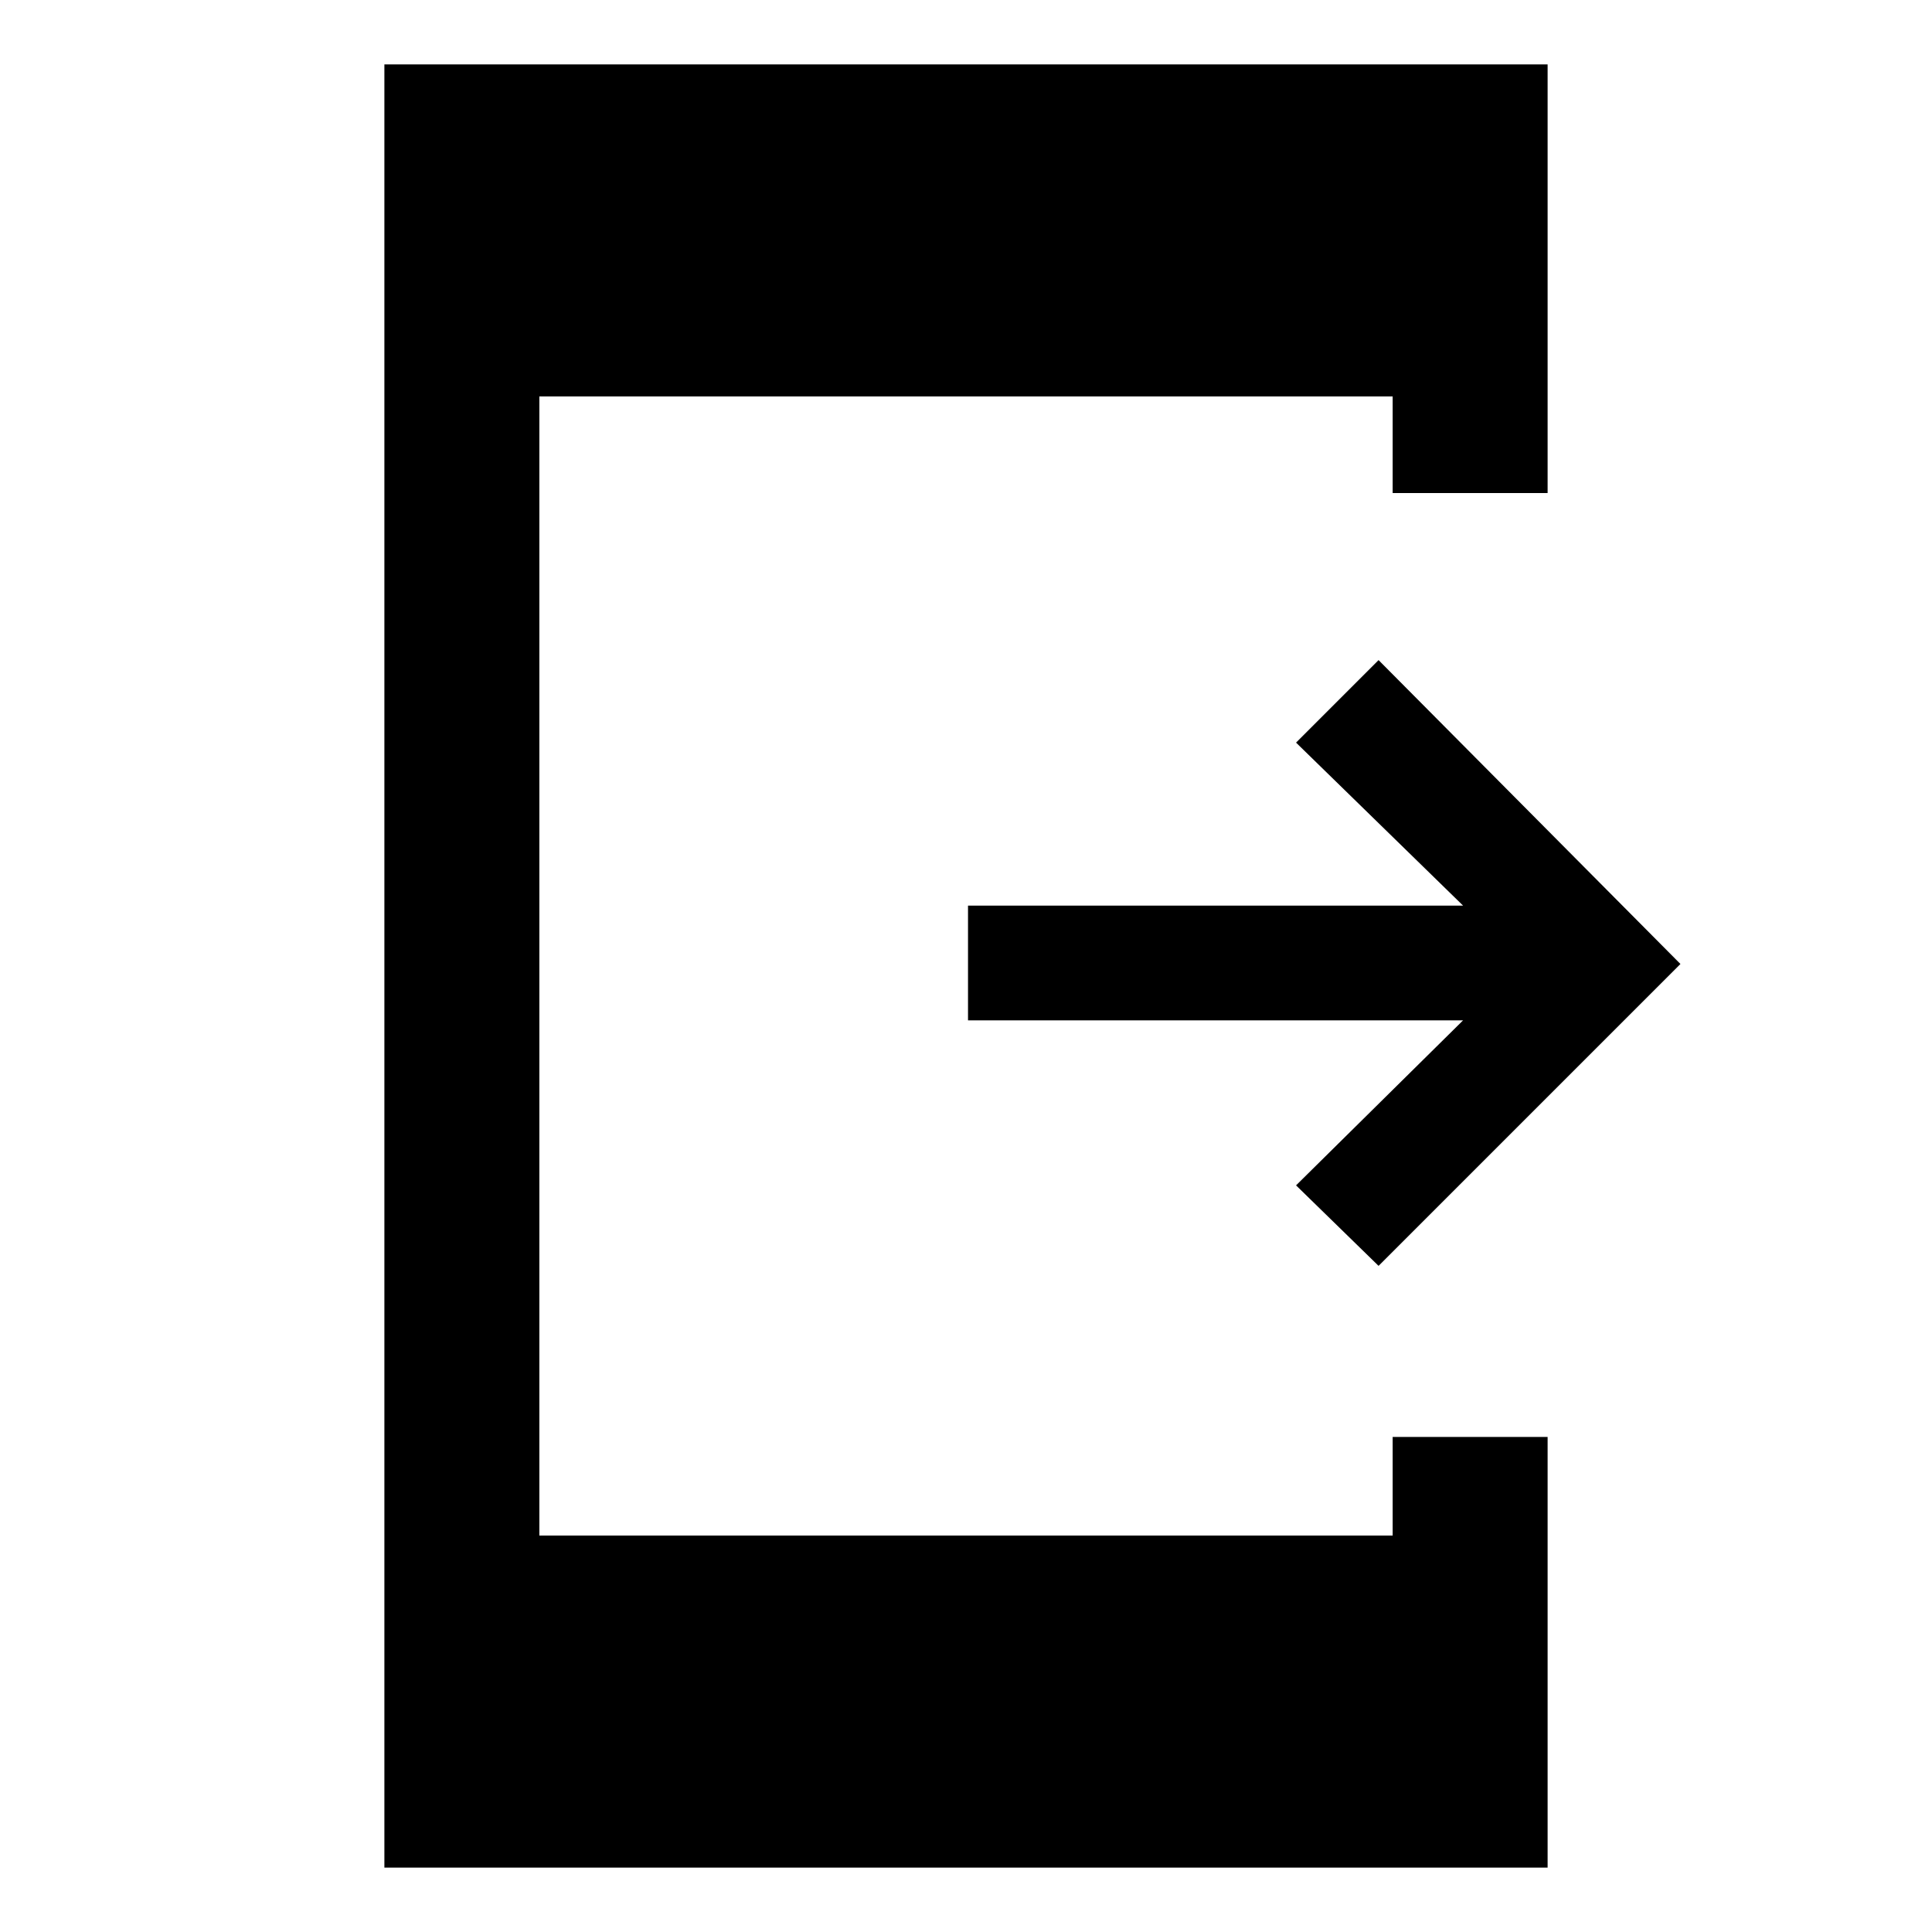 <svg xmlns="http://www.w3.org/2000/svg" height="48" width="48"><path d="M34.25 31.45 32.2 29.45 36.35 25.35H24.05V22.5H36.35L32.2 18.45L34.25 16.4L41.75 23.95ZM9.55 46.4V1.6H38.45V12.25H34.6V9.85H13.4V38.15H34.6V35.7H38.45V46.4Z"/></svg>